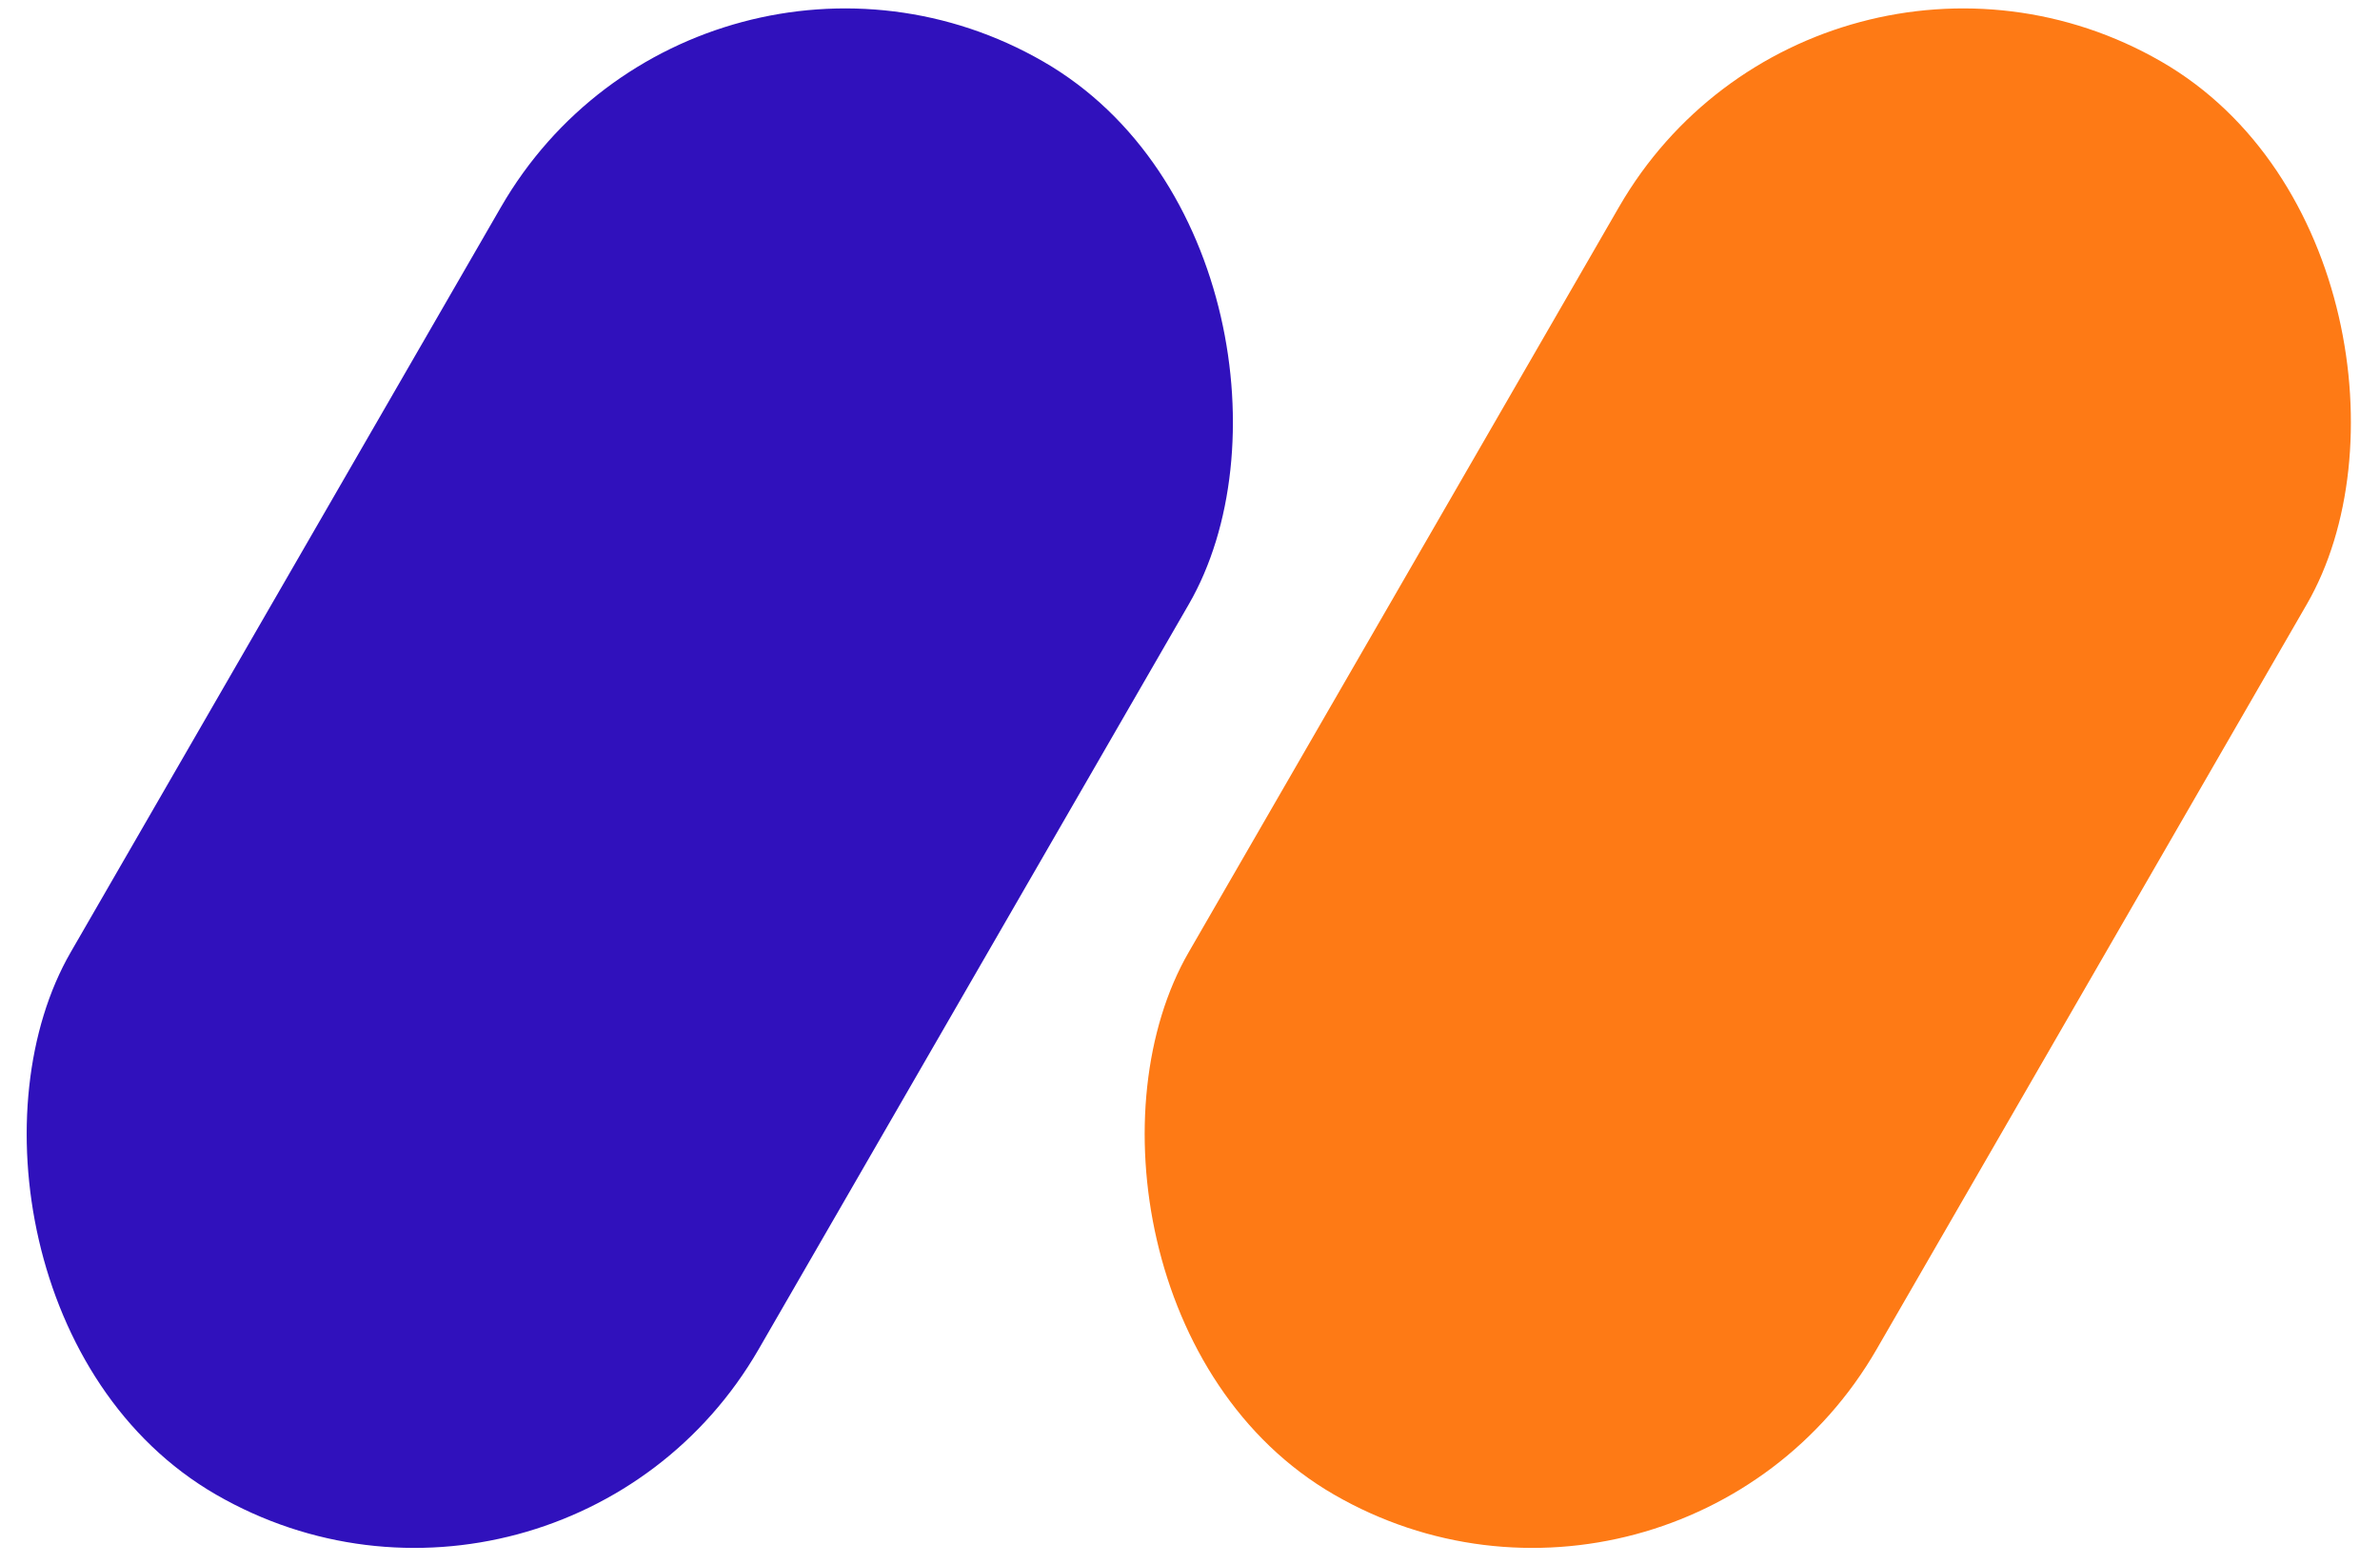 <svg width="70" height="46" viewBox="0 0 70 46" fill="none" xmlns="http://www.w3.org/2000/svg">
<rect x="20.575" y="-4.026" width="23.362" height="48.67" rx="11.681" transform="rotate(30 20.575 -4.026)" fill="#3011BC"/>
<rect x="53.457" y="-4.026" width="23.362" height="48.67" rx="11.681" transform="rotate(30 53.457 -4.026)" fill="#FE7A15"/>
</svg>
